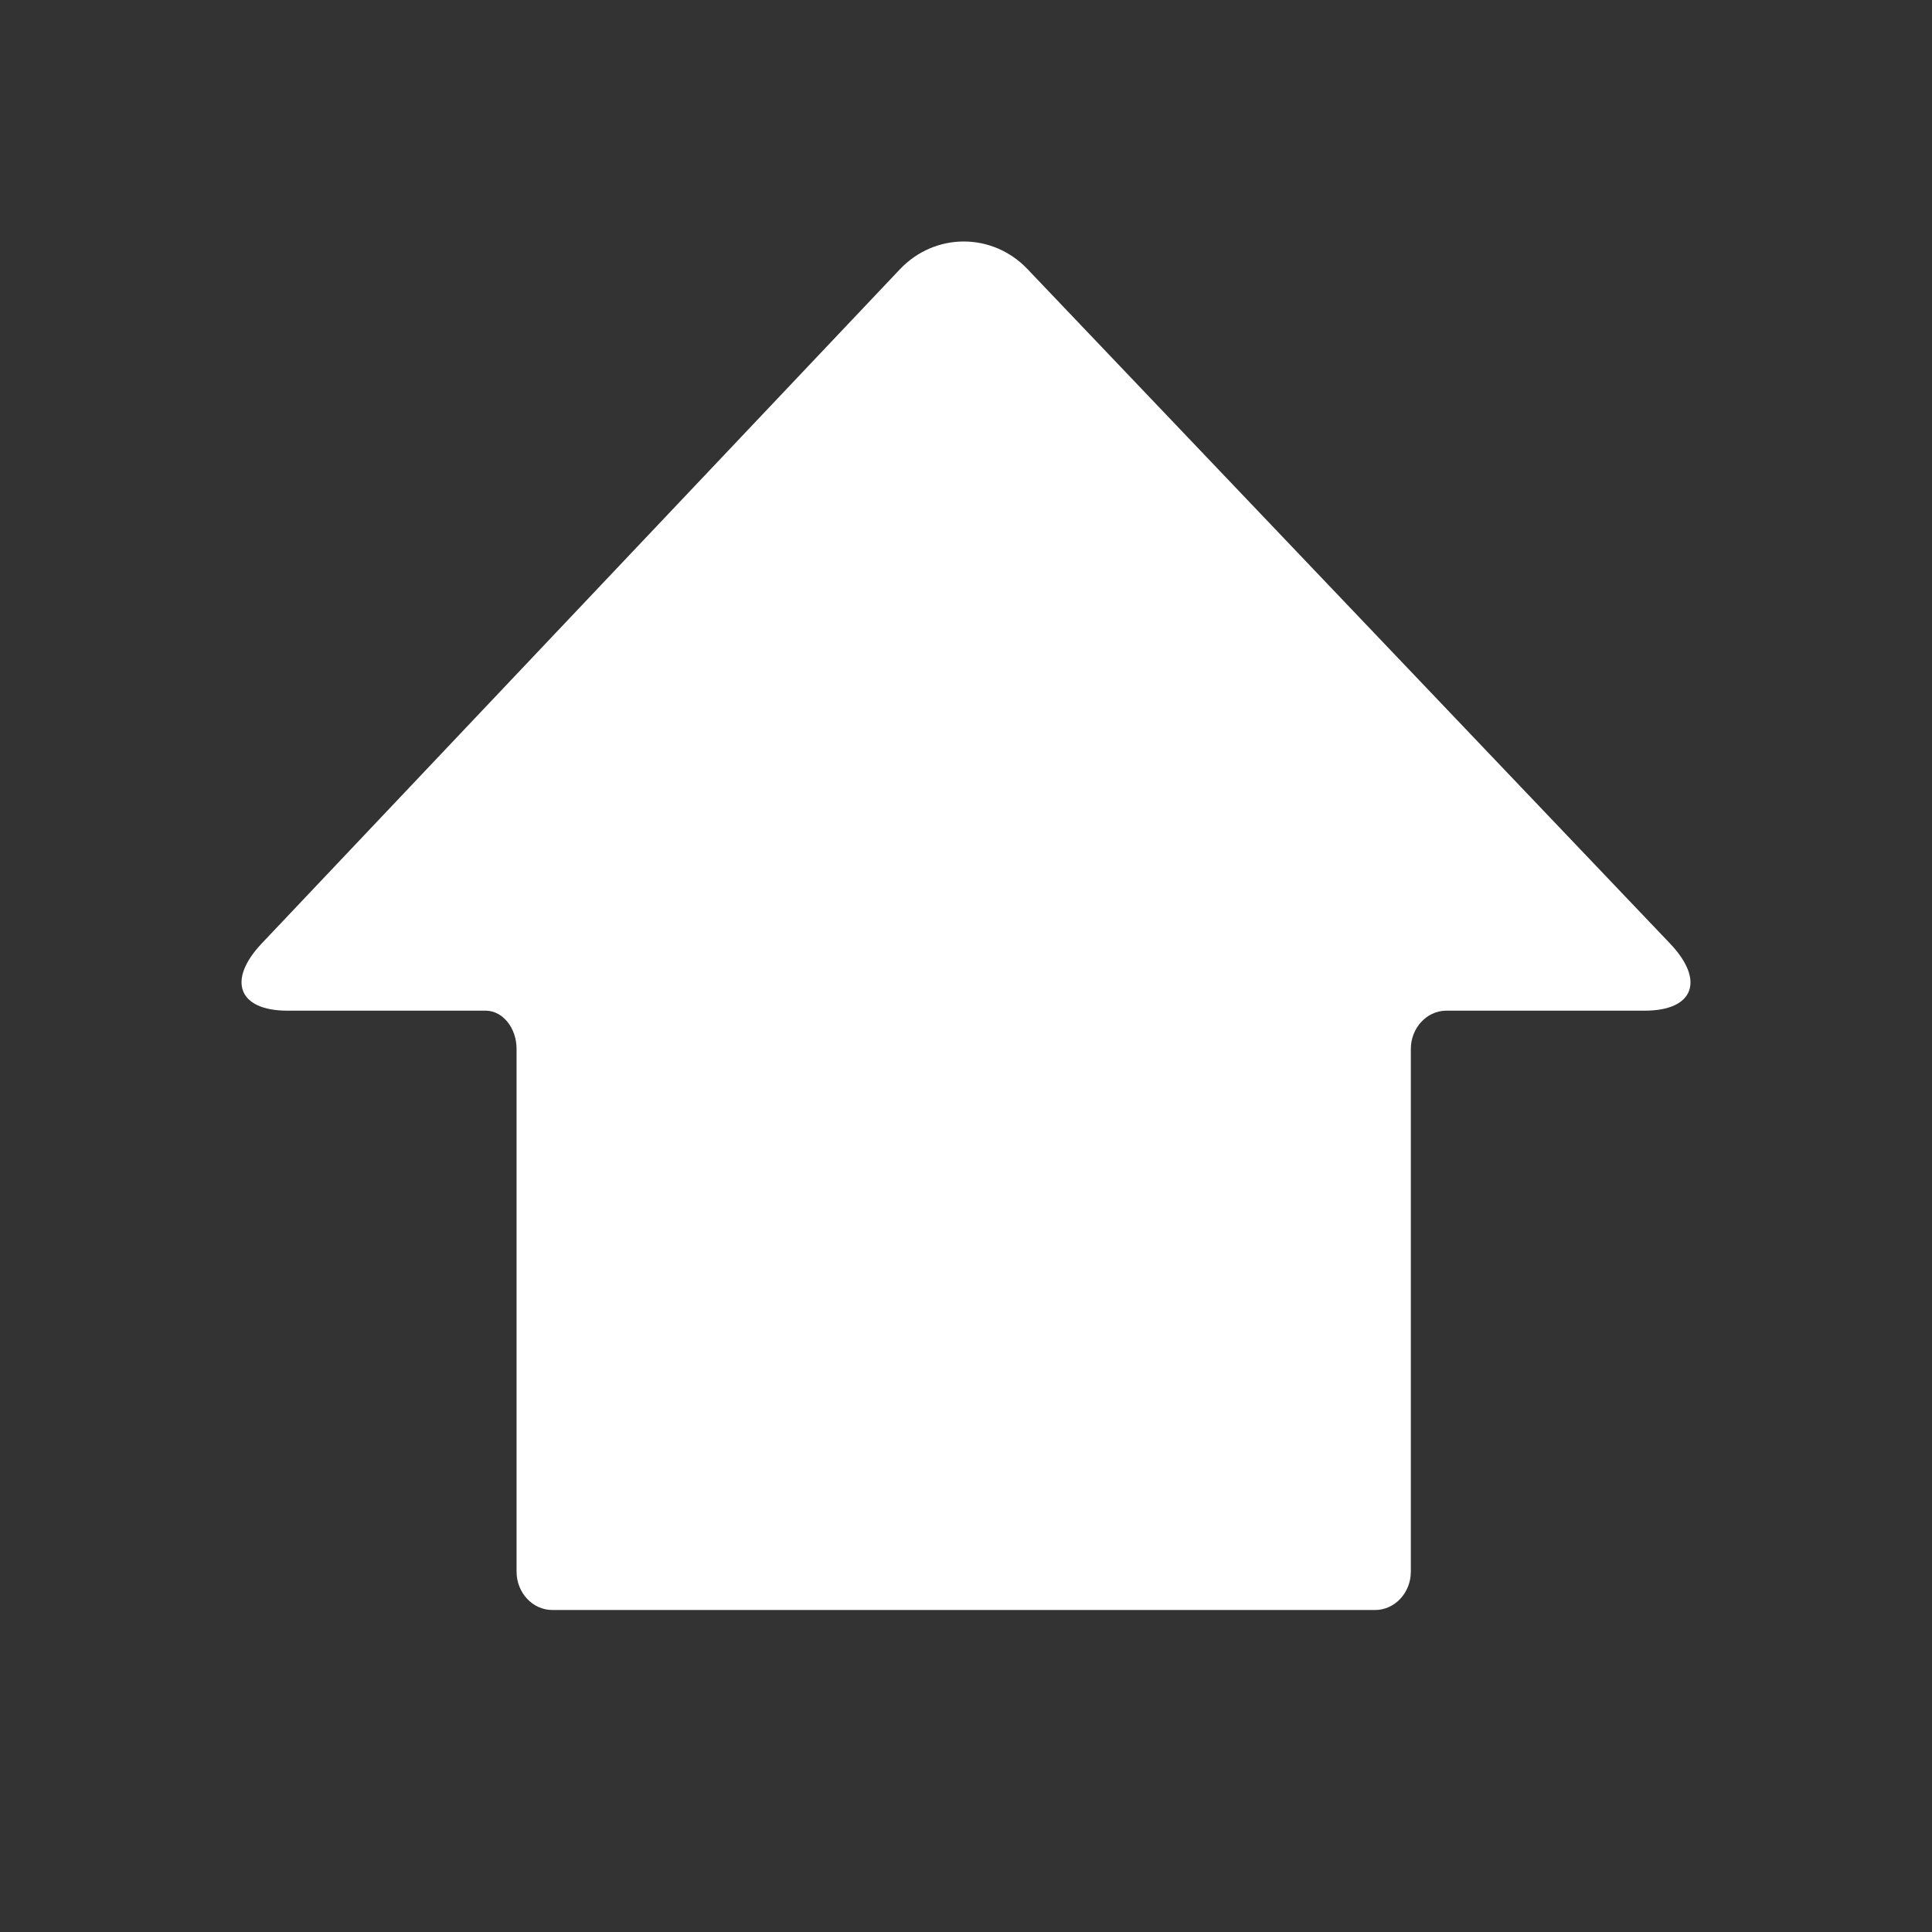 <?xml version="1.0" encoding="UTF-8"?>
<svg width="24px" height="24px" viewBox="0 0 24 24" version="1.1" xmlns="http://www.w3.org/2000/svg" xmlns:xlink="http://www.w3.org/1999/xlink">
    <rect x="0" y="0" width="24" height="24" fill="#333333" stroke="none"/>
    <!-- Generator: Sketch 48.2 (47327) - http://www.bohemiancoding.com/sketch -->
    <title>ic-agedcare-white</title>
    <desc>Created with Sketch.</desc>
    <defs></defs>
    <g id="Page-1" stroke="none" stroke-width="1" fill="none" fill-rule="evenodd">
        <g id="ic-agedcare-white" fill="#FFFFFF">
            <path d="M12.763,3.342 C12.327,2.885 11.614,2.886 11.179,3.345 L3.252,11.719 C2.817,12.179 2.96,12.555 3.571,12.555 L6.041,12.555 C6.248,12.56 6.417,12.772 6.417,13.03 L6.417,19.524 C6.417,19.786 6.617,20 6.861,20 L17.083,20 C17.326,20 17.526,19.786 17.526,19.524 L17.526,13.03 C17.526,12.772 17.72,12.56 17.958,12.555 L20.431,12.555 C21.041,12.555 21.183,12.18 20.747,11.722 L12.763,3.342 Z" id="Fill-1"></path>
        </g>
    </g>
</svg>